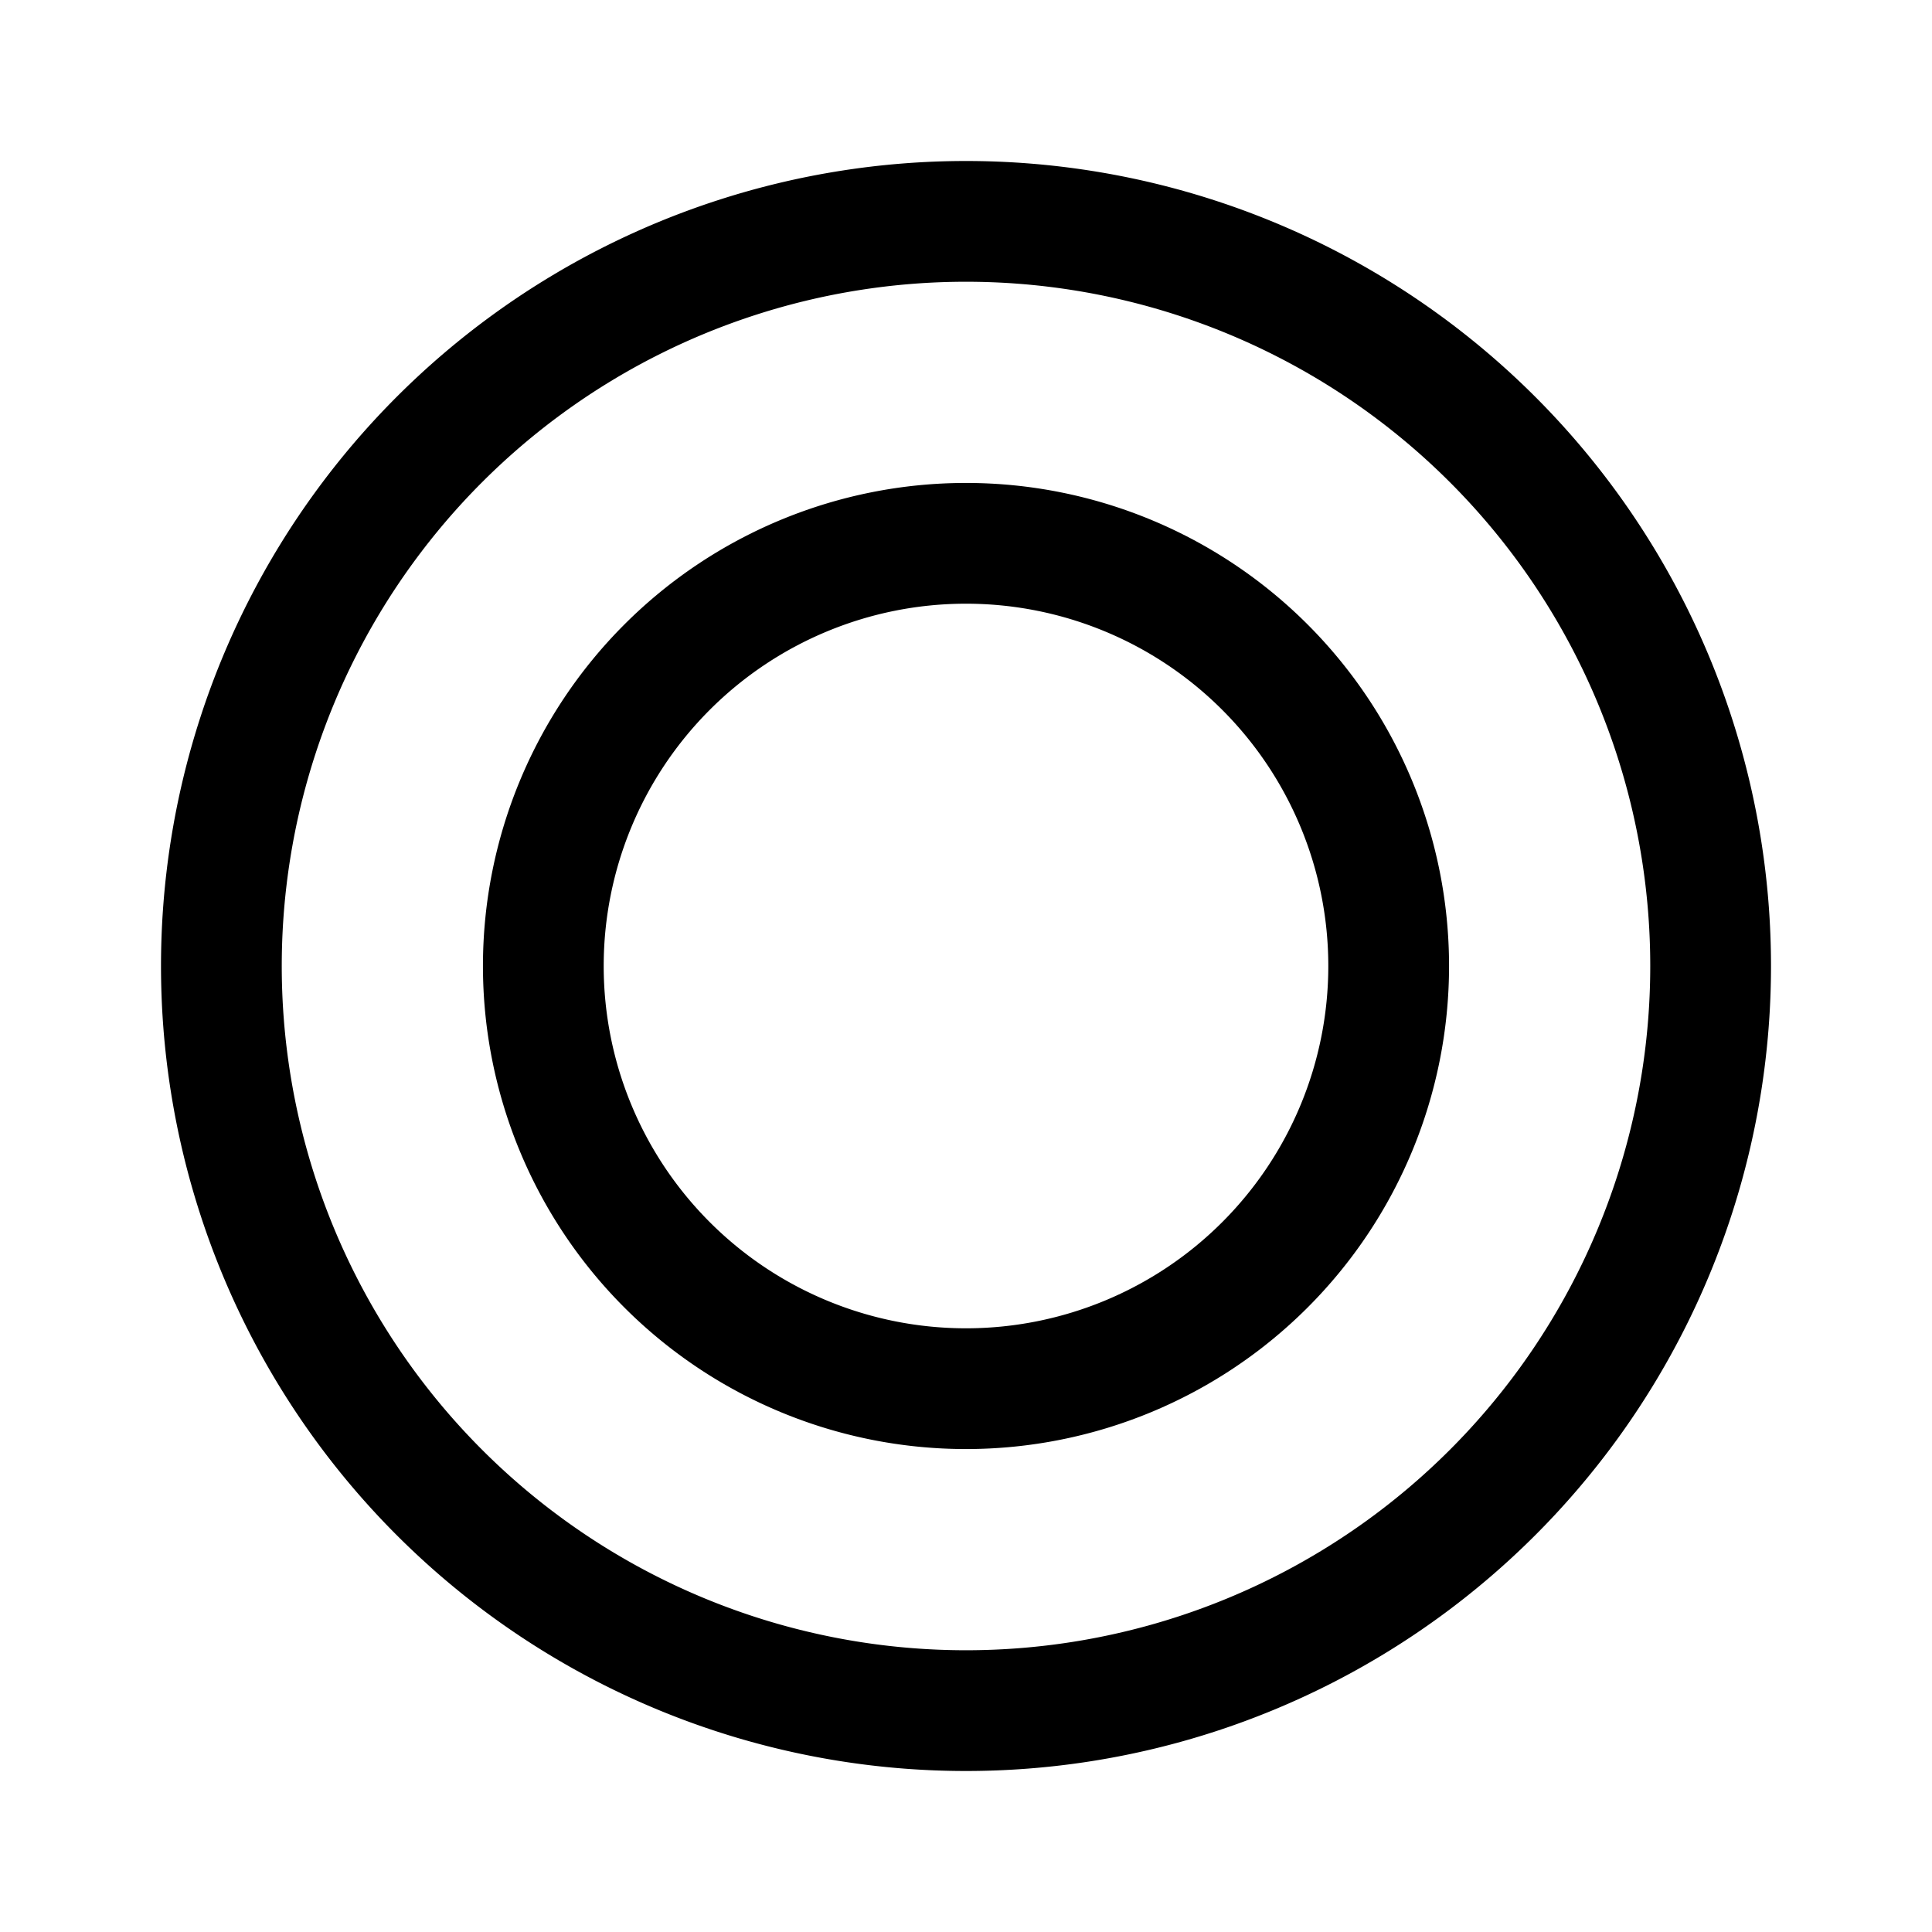 <svg xmlns="http://www.w3.org/2000/svg" width="192" height="192"><g fill="none" stroke="#000" stroke-width="12"><path d="M170 96a74 74 0 0 1-148 0 74 74 0 0 1 148 0z"/><path d="M138.005 96a42.005 42.005 0 0 1-84.01 0 42.005 42.005 0 0 1 84.01 0z"/></g></svg>